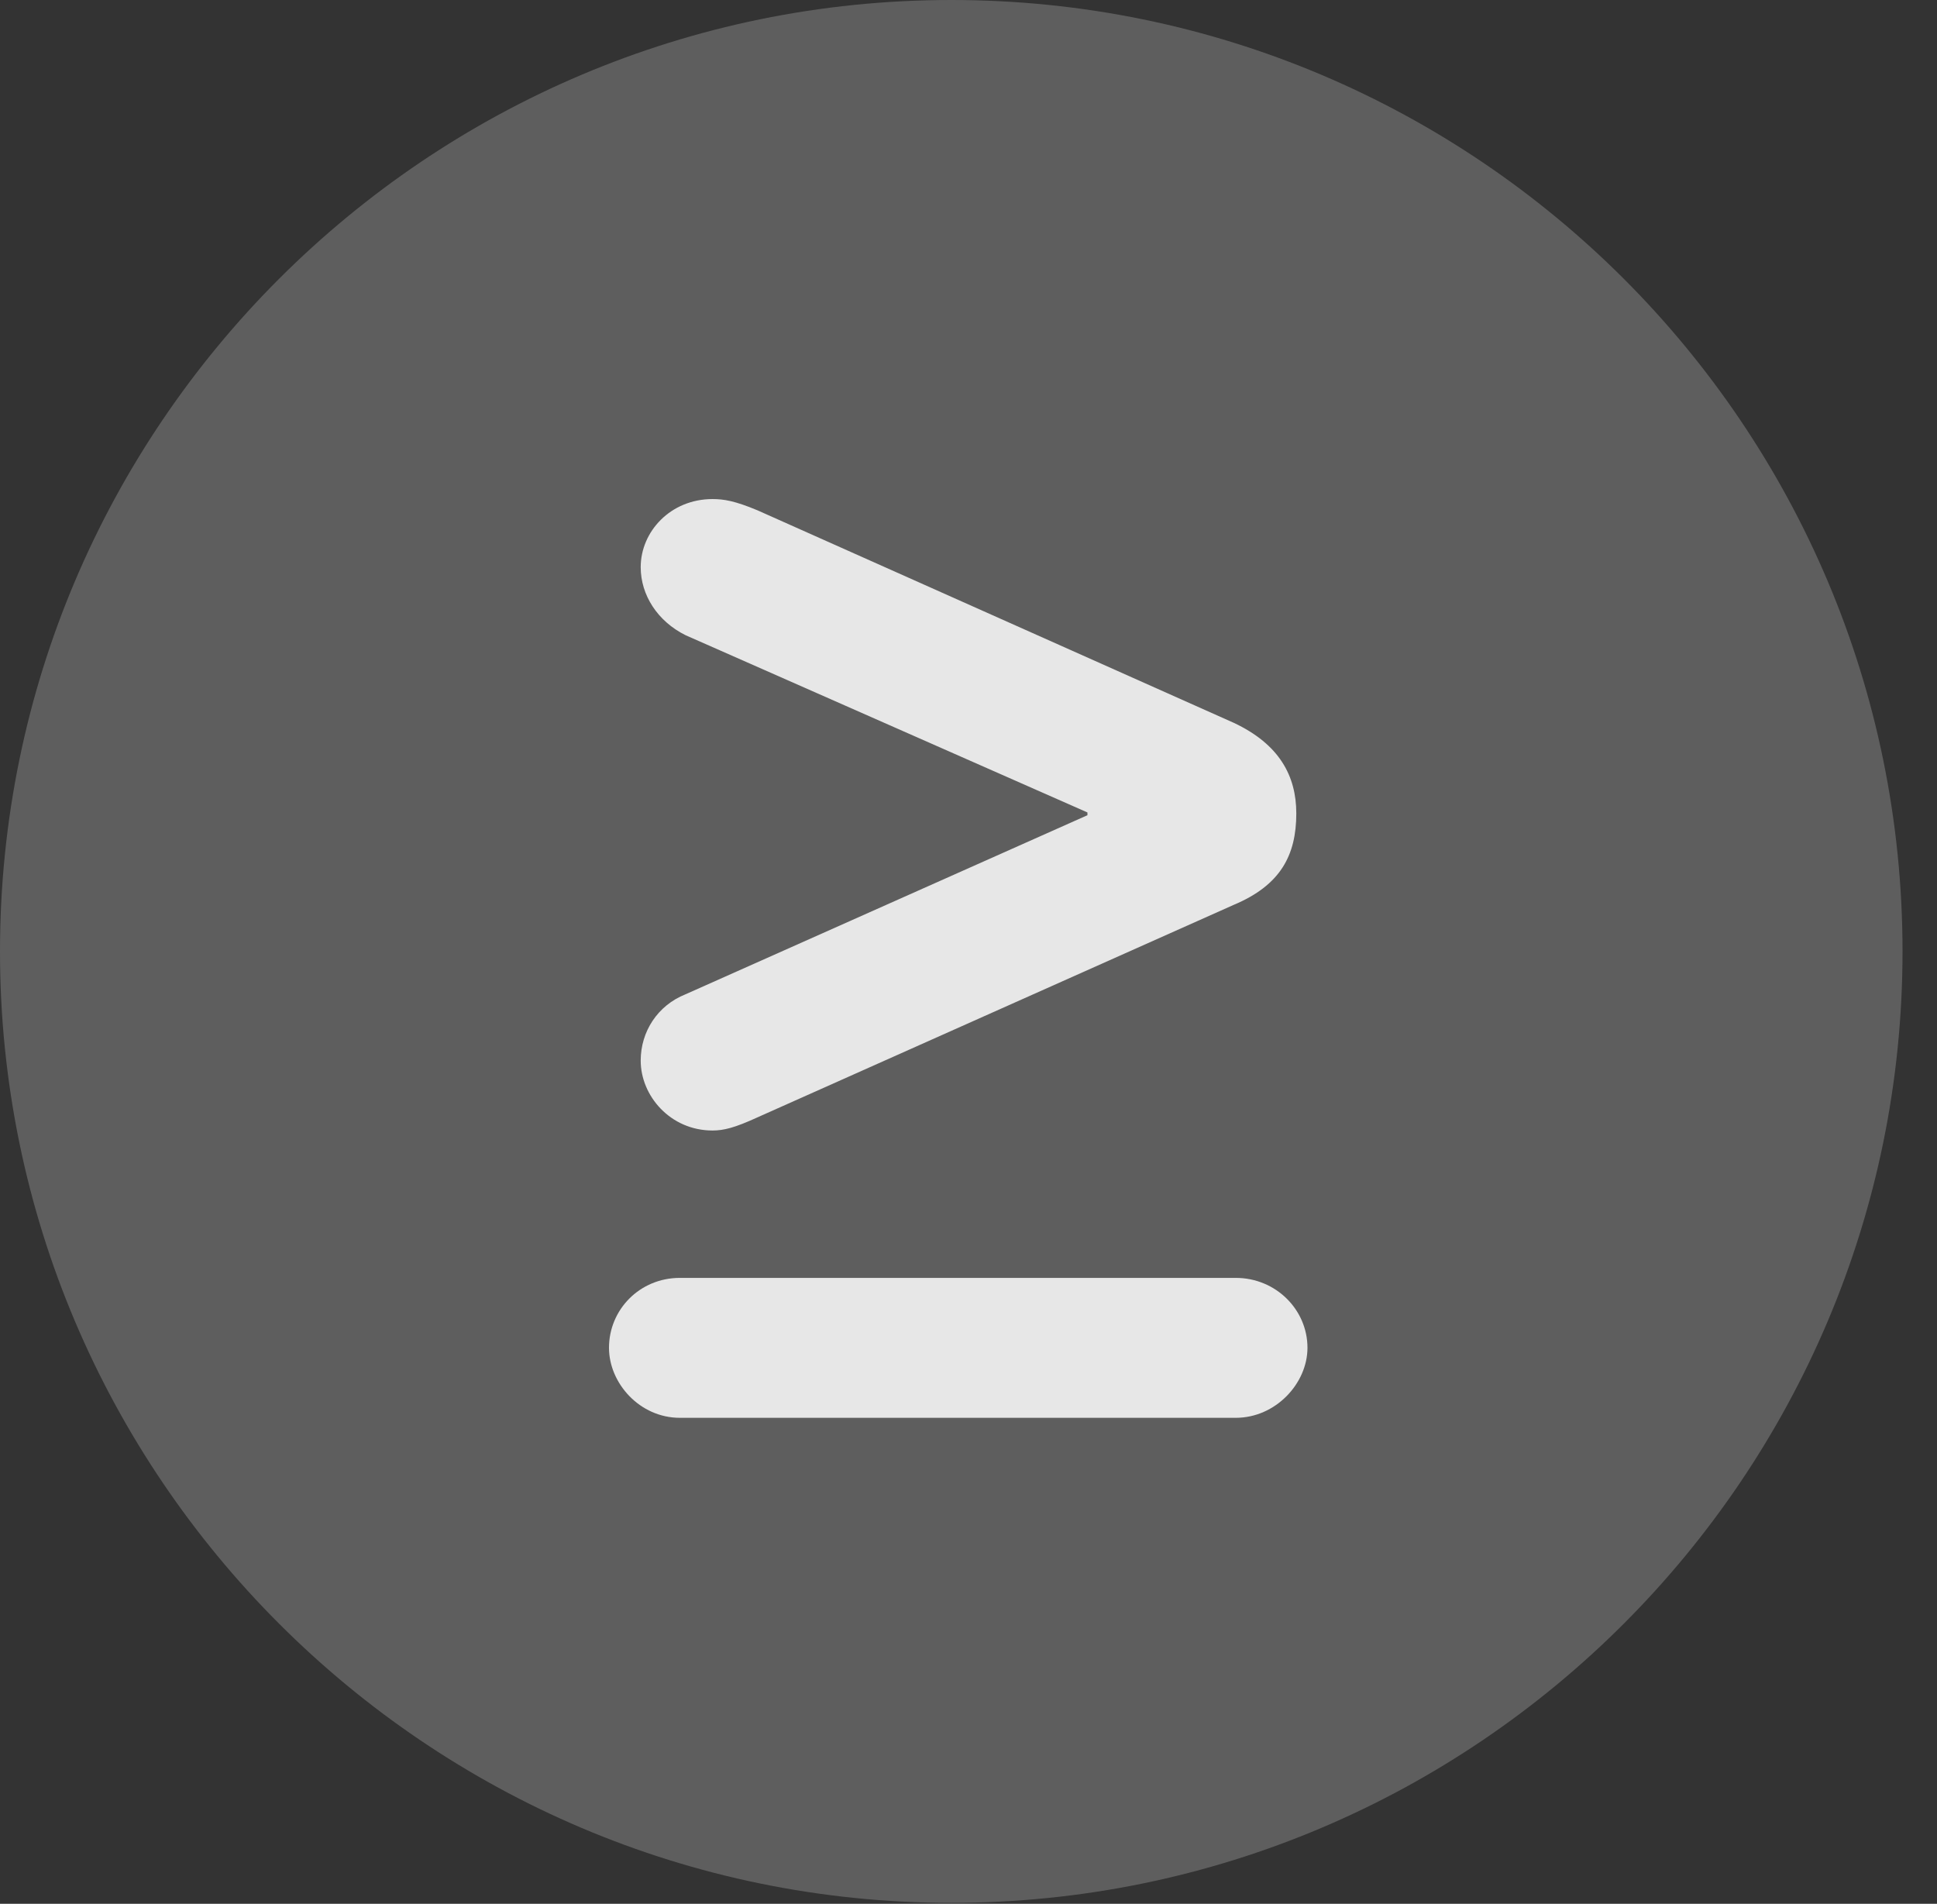 <?xml version="1.0" encoding="UTF-8"?>
<!--Generator: Apple Native CoreSVG 341-->
<!DOCTYPE svg
PUBLIC "-//W3C//DTD SVG 1.1//EN"
       "http://www.w3.org/Graphics/SVG/1.1/DTD/svg11.dtd">
<svg version="1.1" xmlns="http://www.w3.org/2000/svg" xmlns:xlink="http://www.w3.org/1999/xlink" viewBox="0 0 20.283 19.932">
 <rect x="0" y="0" width="20.283" height="19.932" fill="#333333" stroke="none"/>
 <g>
  <rect height="19.932" opacity="0" width="20.283" x="0" y="0"/>
  <path d="M9.961 19.922C15.459 19.922 19.922 15.449 19.922 9.961C19.922 4.463 15.459 0 9.961 0C4.473 0 0 4.463 0 9.961C0 15.449 4.473 19.922 9.961 19.922Z" fill="white" fill-opacity="0.212"/>
  <path d="M13.691 14.111C13.691 14.482 13.359 14.844 12.94 14.844L7.119 14.844C6.699 14.844 6.377 14.482 6.377 14.111C6.377 13.711 6.699 13.379 7.119 13.379L12.94 13.379C13.359 13.379 13.691 13.711 13.691 14.111ZM7.461 11.836C7.021 11.836 6.709 11.475 6.709 11.104C6.709 10.801 6.885 10.527 7.178 10.41L11.387 8.535L11.387 8.506L7.178 6.65C6.885 6.504 6.709 6.23 6.709 5.938C6.709 5.566 7.021 5.225 7.461 5.225C7.578 5.225 7.695 5.244 7.93 5.342L12.92 7.568C13.398 7.793 13.574 8.125 13.574 8.516C13.574 8.955 13.408 9.268 12.92 9.473L7.93 11.699C7.695 11.807 7.578 11.836 7.461 11.836Z" fill="white" fill-opacity="0.85"/>
 </g>
</svg>
